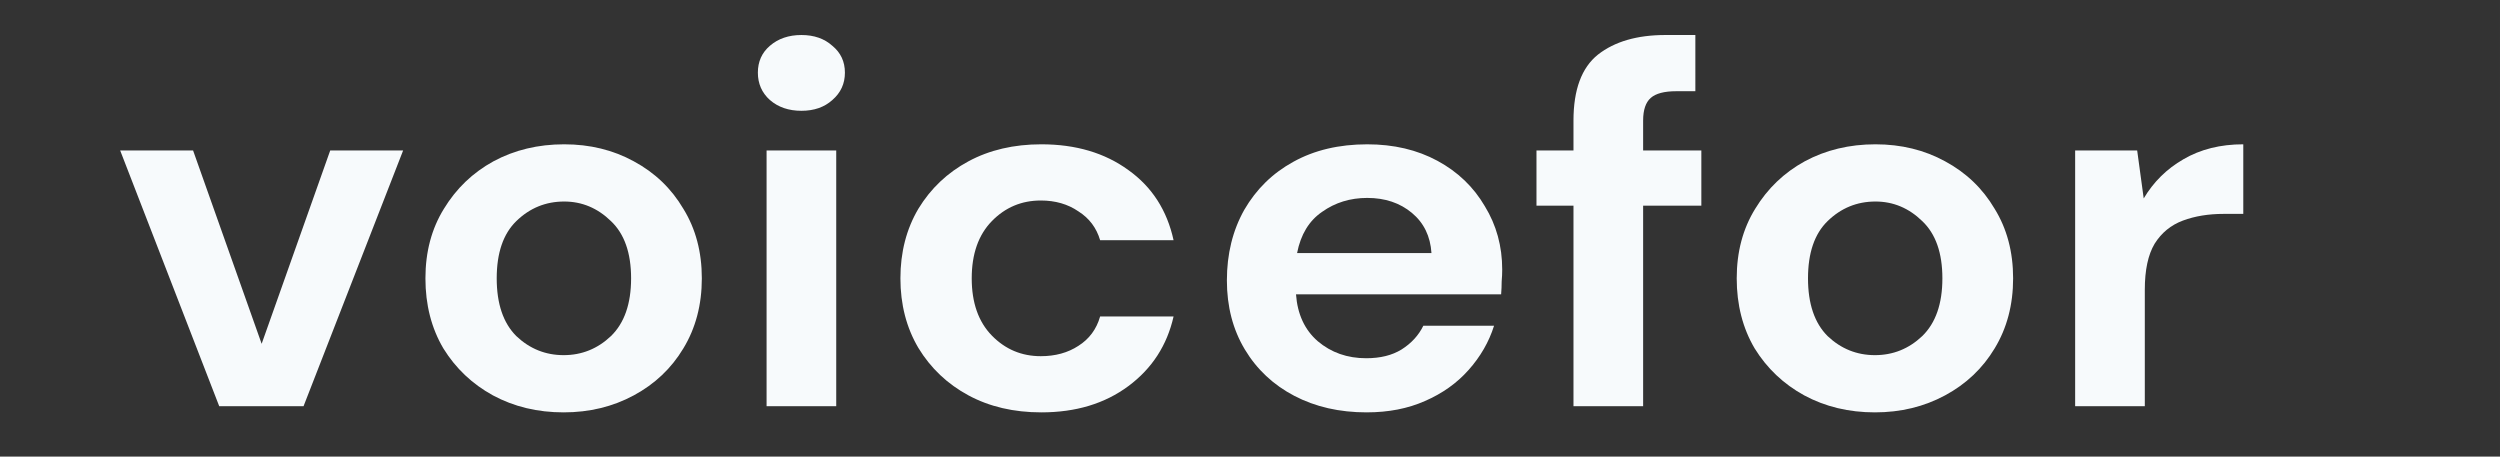 <?xml version="1.0" encoding="UTF-8" standalone="no"?>
<svg
   xmlns:dc="http://purl.org/dc/elements/1.1/"
   xmlns:cc="http://creativecommons.org/ns#"
   xmlns:rdf="http://www.w3.org/1999/02/22-rdf-syntax-ns#"
   xmlns:svg="http://www.w3.org/2000/svg"
   xmlns="http://www.w3.org/2000/svg"
   xmlns:sodipodi="http://sodipodi.sourceforge.net/DTD/sodipodi-0.dtd"
   xmlns:inkscape="http://www.inkscape.org/namespaces/inkscape"
   width="827.717"
   height="151.181"
   viewBox="0 0 219 40"
   version="1.1"
   id="svg8"
   inkscape:version="1.0.1 (3bc2e813f5, 2020-09-07)"
   sodipodi:docname="voicefor-dark.svg">
  <rect x="0" y="0" width="219" height="40" fill="#333333" stroke="none"/>
  <defs
     id="defs2" />
  <sodipodi:namedview
     id="base"
     pagecolor="#ffffff"
     bordercolor="#666666"
     borderopacity="1.0"
     inkscape:pageopacity="0.0"
     inkscape:pageshadow="2"
     inkscape:zoom="0.35"
     inkscape:cx="-150"
     inkscape:cy="560"
     inkscape:document-units="mm"
     inkscape:current-layer="layer1"
     inkscape:document-rotation="0"
     showgrid="false"
     units="px"
     inkscape:pagecheckerboard="false"
     inkscape:window-width="1372"
     inkscape:window-height="1015"
     inkscape:window-x="36"
     inkscape:window-y="99"
     inkscape:window-maximized="0" />
  <g
     inkscape:label="Layer 1"
     inkscape:groupmode="layer"
     id="layer1">
    <g
       aria-label="voicefor"
       transform="scale(1.027,0.973)"
       id="text20"
       style="font-size:46.41px;line-height:1.55;font-family:'Courier New';-inkscape-font-specification:'Courier New';letter-spacing:0px;word-spacing:0px;fill:#f7fafc;fill-opacity:1;stroke-width:0.387">
      <path
         d="M 18.698,36.569 10.251,13.549 h 6.219 l 5.848,17.404 5.848,-17.404 h 6.219 L 25.892,36.569 Z"
         style="font-style:normal;font-variant:normal;font-weight:bold;font-stretch:normal;font-size:46.41px;font-family:'DM Sans';-inkscape-font-specification:'DM Sans Bold';fill:#f7fafc;fill-opacity:1;stroke-width:0.387"
         id="path922" />
      <path
         d="m 48.076,37.126 q -3.342,0 -6.033,-1.532 -2.645,-1.532 -4.223,-4.223 -1.532,-2.738 -1.532,-6.312 0,-3.574 1.578,-6.265 1.578,-2.738 4.223,-4.27 2.692,-1.532 6.033,-1.532 3.295,0 5.941,1.532 2.692,1.532 4.223,4.27 1.578,2.692 1.578,6.265 0,3.574 -1.578,6.312 -1.532,2.692 -4.223,4.223 -2.692,1.532 -5.987,1.532 z m 0,-5.152 q 2.321,0 4.038,-1.717 1.717,-1.764 1.717,-5.198 0,-3.434 -1.717,-5.152 -1.717,-1.764 -3.991,-1.764 -2.367,0 -4.084,1.764 -1.671,1.717 -1.671,5.152 0,3.434 1.671,5.198 1.717,1.717 4.038,1.717 z"
         style="font-style:normal;font-variant:normal;font-weight:bold;font-stretch:normal;font-size:46.41px;font-family:'DM Sans';-inkscape-font-specification:'DM Sans Bold';fill:#f7fafc;fill-opacity:1;stroke-width:0.387"
         id="path924" />
      <path
         d="m 68.357,9.975 q -1.624,0 -2.692,-0.975 -1.021,-0.975 -1.021,-2.46 0,-1.485 1.021,-2.413 1.067,-0.975 2.692,-0.975 1.624,0 2.645,0.975 1.067,0.928 1.067,2.413 0,1.485 -1.067,2.46 -1.021,0.975 -2.645,0.975 z M 65.387,36.569 V 13.549 H 71.328 V 36.569 Z"
         style="font-style:normal;font-variant:normal;font-weight:bold;font-stretch:normal;font-size:46.41px;font-family:'DM Sans';-inkscape-font-specification:'DM Sans Bold';fill:#f7fafc;fill-opacity:1;stroke-width:0.387"
         id="path926" />
      <path
         d="m 88.824,37.126 q -3.527,0 -6.219,-1.532 -2.692,-1.532 -4.27,-4.27 -1.532,-2.738 -1.532,-6.265 0,-3.527 1.532,-6.265 1.578,-2.738 4.27,-4.27 2.692,-1.532 6.219,-1.532 4.409,0 7.426,2.321 3.017,2.274 3.852,6.312 h -6.265 q -0.464,-1.671 -1.856,-2.599 -1.346,-0.975 -3.202,-0.975 -2.46,0 -4.177,1.856 -1.717,1.856 -1.717,5.152 0,3.295 1.717,5.152 1.717,1.856 4.177,1.856 1.856,0 3.202,-0.928 1.392,-0.928 1.856,-2.645 h 6.265 q -0.835,3.898 -3.852,6.265 -3.017,2.367 -7.426,2.367 z"
         style="font-style:normal;font-variant:normal;font-weight:bold;font-stretch:normal;font-size:46.41px;font-family:'DM Sans';-inkscape-font-specification:'DM Sans Bold';fill:#f7fafc;fill-opacity:1;stroke-width:0.387"
         id="path928" />
      <path
         d="m 116.578,37.126 q -3.481,0 -6.173,-1.485 -2.692,-1.485 -4.223,-4.177 -1.532,-2.692 -1.532,-6.219 0,-3.574 1.485,-6.358 1.532,-2.785 4.177,-4.316 2.692,-1.578 6.312,-1.578 3.388,0 5.987,1.485 2.599,1.485 4.038,4.084 1.485,2.553 1.485,5.708 0,0.511 -0.046,1.067 0,0.557 -0.046,1.16 h -17.497 q 0.186,2.692 1.856,4.223 1.717,1.532 4.131,1.532 1.81,0 3.017,-0.789 1.253,-0.835 1.856,-2.135 h 6.033 q -0.65,2.181 -2.181,3.991 -1.485,1.764 -3.713,2.785 -2.181,1.021 -4.966,1.021 z m 0.046,-19.307 q -2.181,0 -3.852,1.253 -1.671,1.207 -2.135,3.713 h 11.463 q -0.139,-2.274 -1.671,-3.62 -1.532,-1.346 -3.806,-1.346 z"
         style="font-style:normal;font-variant:normal;font-weight:bold;font-stretch:normal;font-size:46.41px;font-family:'DM Sans';-inkscape-font-specification:'DM Sans Bold';fill:#f7fafc;fill-opacity:1;stroke-width:0.387"
         id="path930" />
      <path
         d="M 134.213,36.569 V 18.515 h -3.156 v -4.966 h 3.156 v -2.692 q 0,-4.177 2.088,-5.941 2.135,-1.764 5.755,-1.764 h 2.553 V 8.212 H 142.985 q -1.532,0 -2.181,0.603 -0.65,0.603 -0.65,2.042 v 2.692 h 4.966 v 4.966 h -4.966 V 36.569 Z"
         style="font-style:normal;font-variant:normal;font-weight:bold;font-stretch:normal;font-size:46.41px;font-family:'DM Sans';-inkscape-font-specification:'DM Sans Bold';fill:#f7fafc;fill-opacity:1;stroke-width:0.387"
         id="path932" />
      <path
         d="m 159.925,37.126 q -3.342,0 -6.033,-1.532 -2.645,-1.532 -4.223,-4.223 -1.532,-2.738 -1.532,-6.312 0,-3.574 1.578,-6.265 1.578,-2.738 4.223,-4.27 2.692,-1.532 6.033,-1.532 3.295,0 5.941,1.532 2.692,1.532 4.223,4.27 1.578,2.692 1.578,6.265 0,3.574 -1.578,6.312 -1.532,2.692 -4.223,4.223 -2.692,1.532 -5.987,1.532 z m 0,-5.152 q 2.321,0 4.038,-1.717 1.717,-1.764 1.717,-5.198 0,-3.434 -1.717,-5.152 -1.717,-1.764 -3.991,-1.764 -2.367,0 -4.084,1.764 -1.671,1.717 -1.671,5.152 0,3.434 1.671,5.198 1.717,1.717 4.038,1.717 z"
         style="font-style:normal;font-variant:normal;font-weight:bold;font-stretch:normal;font-size:46.41px;font-family:'DM Sans';-inkscape-font-specification:'DM Sans Bold';fill:#f7fafc;fill-opacity:1;stroke-width:0.387"
         id="path934" />
      <path
         d="M 177.004,36.569 V 13.549 h 5.291 l 0.557,4.316 q 1.253,-2.228 3.388,-3.527 2.181,-1.346 5.105,-1.346 v 6.265 h -1.671 q -1.949,0 -3.481,0.603 -1.532,0.603 -2.413,2.088 -0.835,1.485 -0.835,4.131 v 10.489 z"
         style="font-style:normal;font-variant:normal;font-weight:bold;font-stretch:normal;font-size:46.41px;font-family:'DM Sans';-inkscape-font-specification:'DM Sans Bold';fill:#f7fafc;fill-opacity:1;stroke-width:0.387"
         id="path936" />
    </g>
  </g>
</svg>
